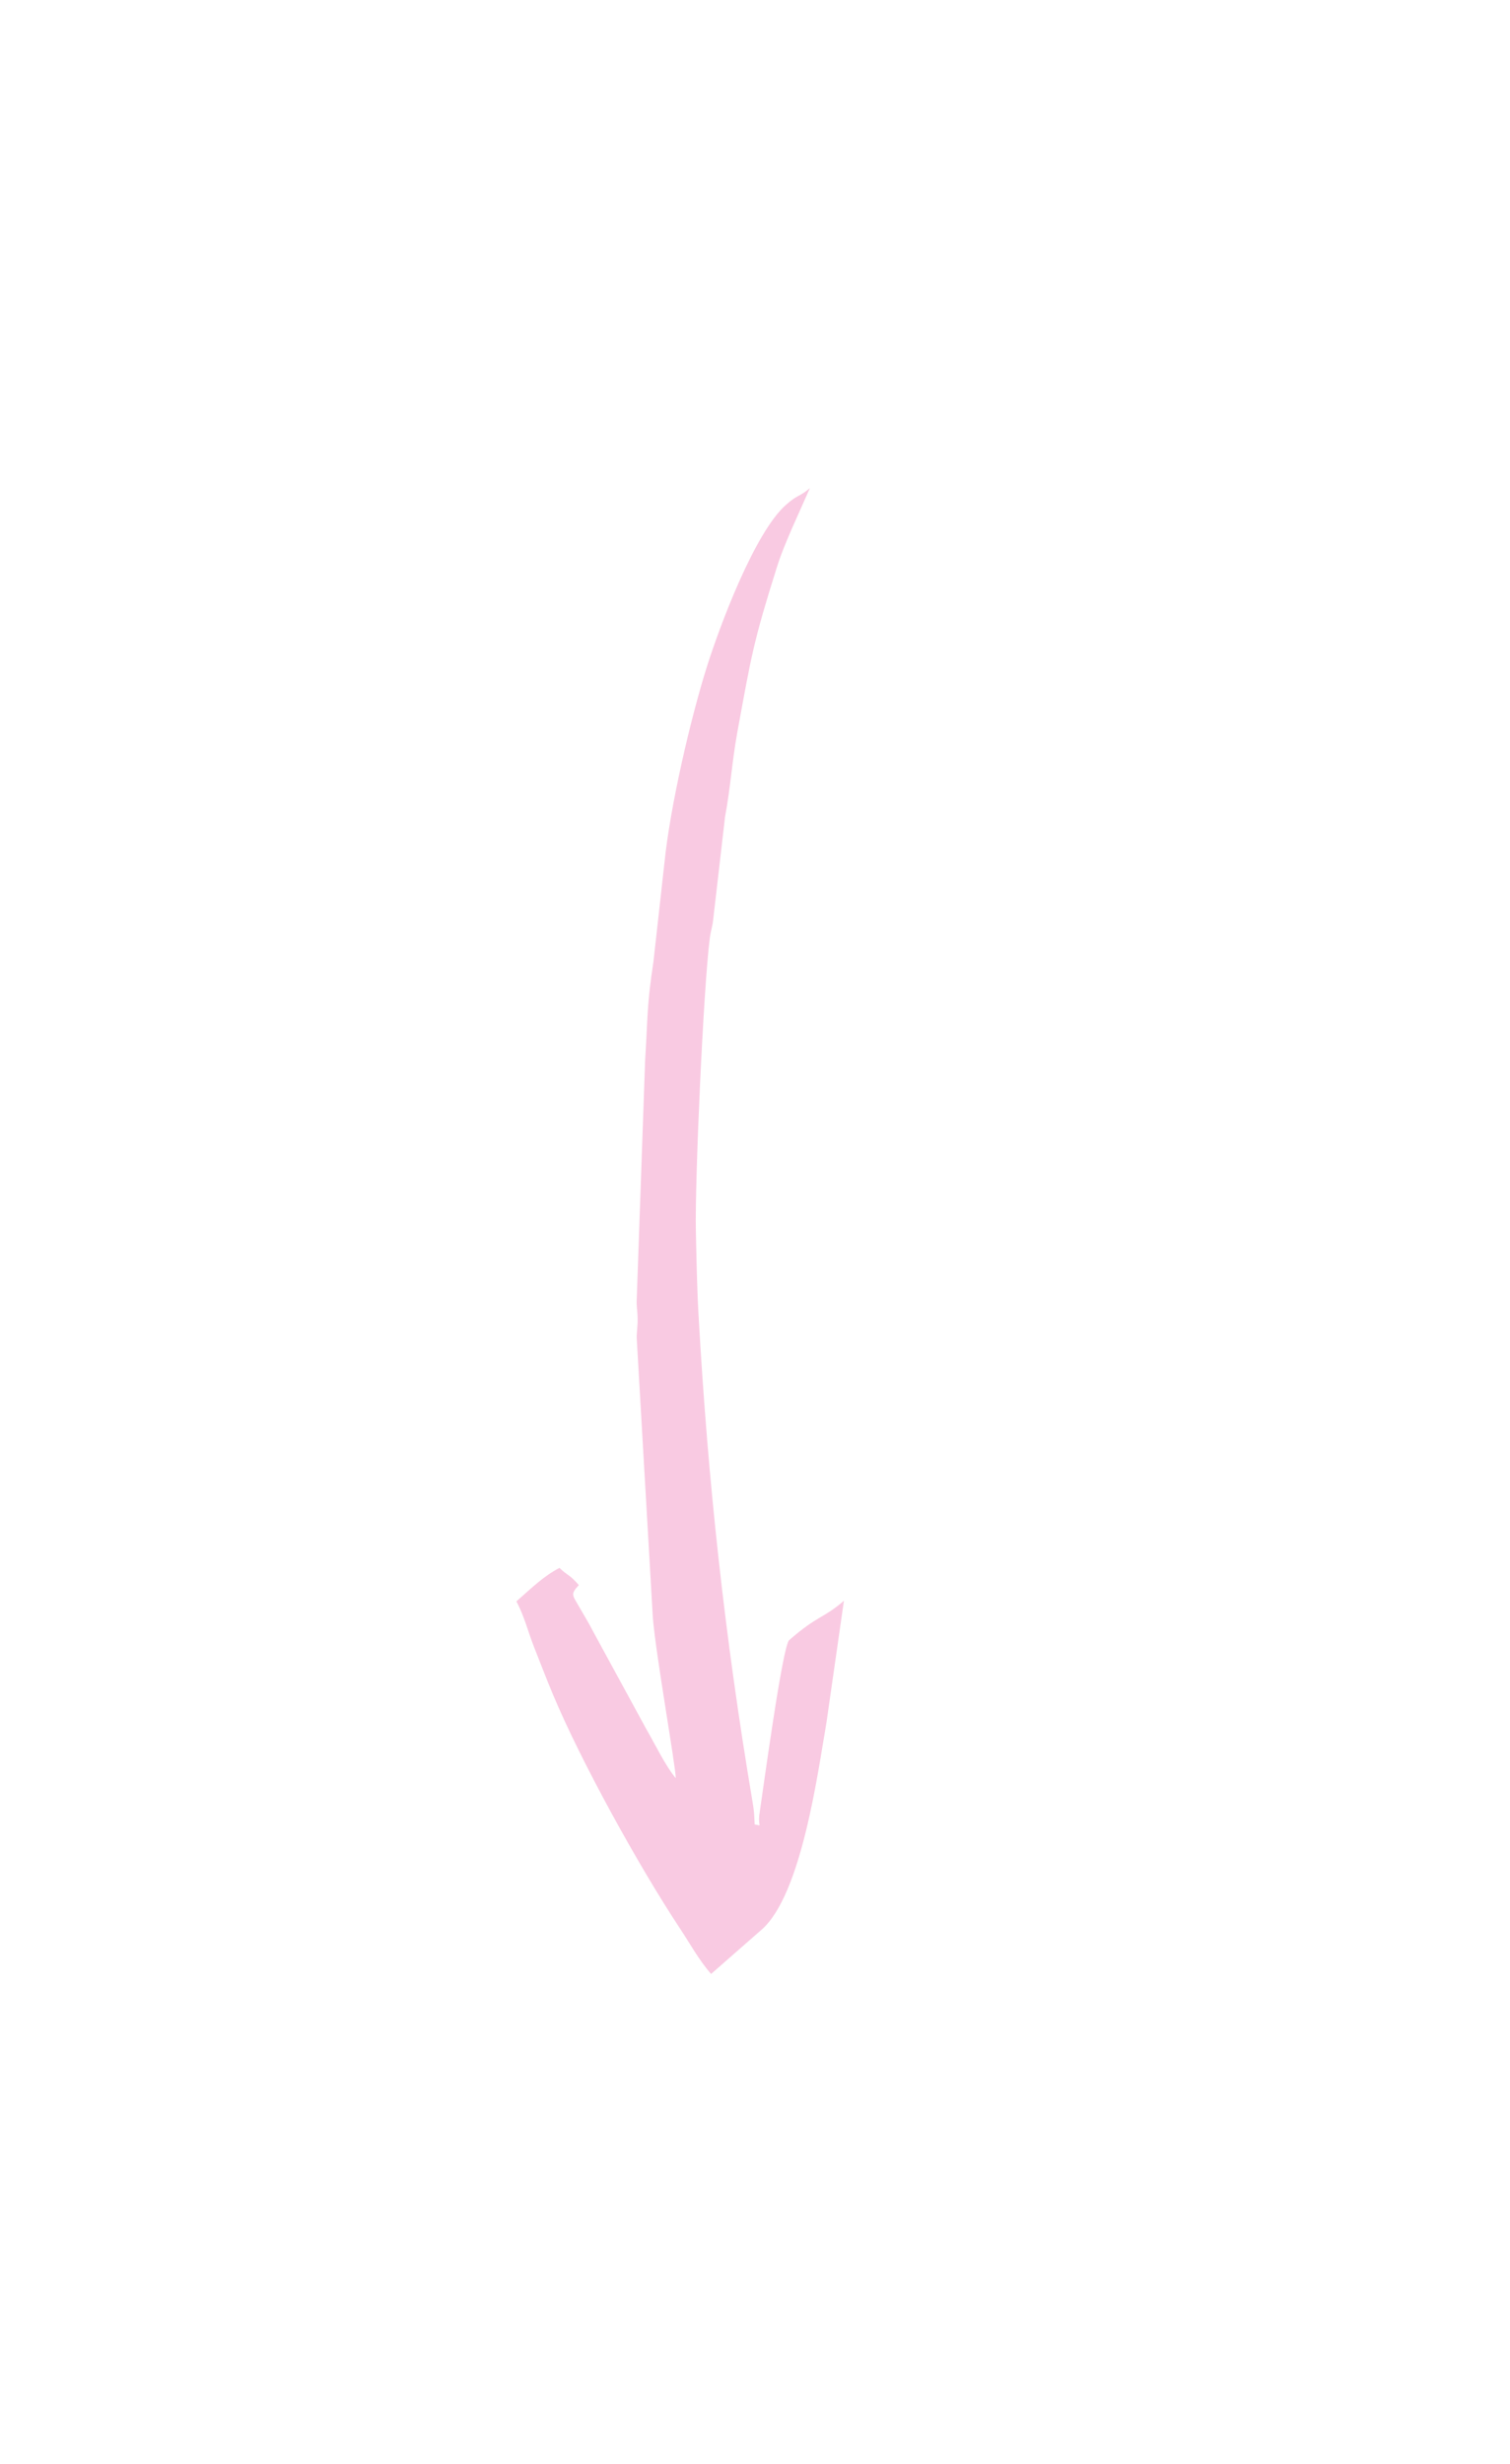 <svg viewBox="0 0 38 62" fill="none" xmlns="http://www.w3.org/2000/svg">
  <g filter="url(#filter0_d_67_182)">
    <path fill-rule="evenodd" clip-rule="evenodd" d="M18.992 45.908C19.207 45.942 19.062 45.982 19.114 45.63C19.21 44.989 19.693 41.418 19.859 41.272C20.578 40.641 20.724 40.728 21.238 40.278L20.799 43.339C20.582 44.593 20.175 47.67 19.168 48.554L17.895 49.67C17.584 49.315 17.365 48.907 17.115 48.53C16.069 46.95 14.624 44.327 13.919 42.647C13.734 42.206 13.622 41.901 13.45 41.47C13.281 41.047 13.203 40.682 12.995 40.295C13.413 39.928 13.668 39.671 14.079 39.452C14.304 39.669 14.312 39.595 14.567 39.885C14.349 40.123 14.4 40.124 14.591 40.459C14.73 40.703 14.81 40.825 14.928 41.055L16.255 43.491C16.472 43.865 16.747 44.436 17.006 44.744C17.004 44.439 16.503 41.639 16.429 40.698L16.024 33.686C16.02 33.485 16.051 33.373 16.046 33.172C16.041 32.941 16.013 32.904 16.025 32.656L16.236 26.659C16.305 25.563 16.276 25.299 16.443 24.211L16.721 21.711C16.863 20.301 17.378 18.071 17.799 16.745C18.104 15.784 18.985 13.399 19.783 12.7C20.088 12.432 20.103 12.516 20.382 12.282L19.936 13.283C19.783 13.641 19.658 13.93 19.546 14.287C18.966 16.132 18.913 16.462 18.55 18.456C18.419 19.182 18.383 19.832 18.246 20.554L17.951 23.11C17.927 23.346 17.89 23.392 17.861 23.619C17.702 24.86 17.484 29.728 17.512 30.981C17.529 31.722 17.538 32.357 17.58 33.104C17.816 37.291 18.238 41.189 18.937 45.332C18.952 45.417 18.969 45.535 18.977 45.621L18.992 45.908Z" fill="#ED60A9" fill-opacity="0.33"/>
  </g>
  <defs>
    <filter id="filter0_d_67_182" x="1.202" y="0.489" width="31.829" height="60.974" filterUnits="userSpaceOnUse" color-interpolation-filters="sRGB">
    <feFlood flood-opacity="0" result="BackgroundImageFix"/>
    <feColorMatrix in="SourceAlpha" type="matrix" values="0 0 0 0 0 0 0 0 0 0 0 0 0 0 0 0 0 0 127 0" result="hardAlpha"/>
    <feOffset/>
    <feGaussianBlur stdDeviation="5.897"/>
    <feComposite in2="hardAlpha" operator="out"/>
    <feColorMatrix type="matrix" values="0 0 0 0 0.714 0 0 0 0 0.553 0 0 0 0 0.714 0 0 0 0.3 0"/>
    <feBlend mode="normal" in2="BackgroundImageFix" result="effect1_dropShadow_67_182"/>
    <feBlend mode="normal" in="SourceGraphic" in2="effect1_dropShadow_67_182" result="shape"/>
    </filter>
  </defs>
</svg>
